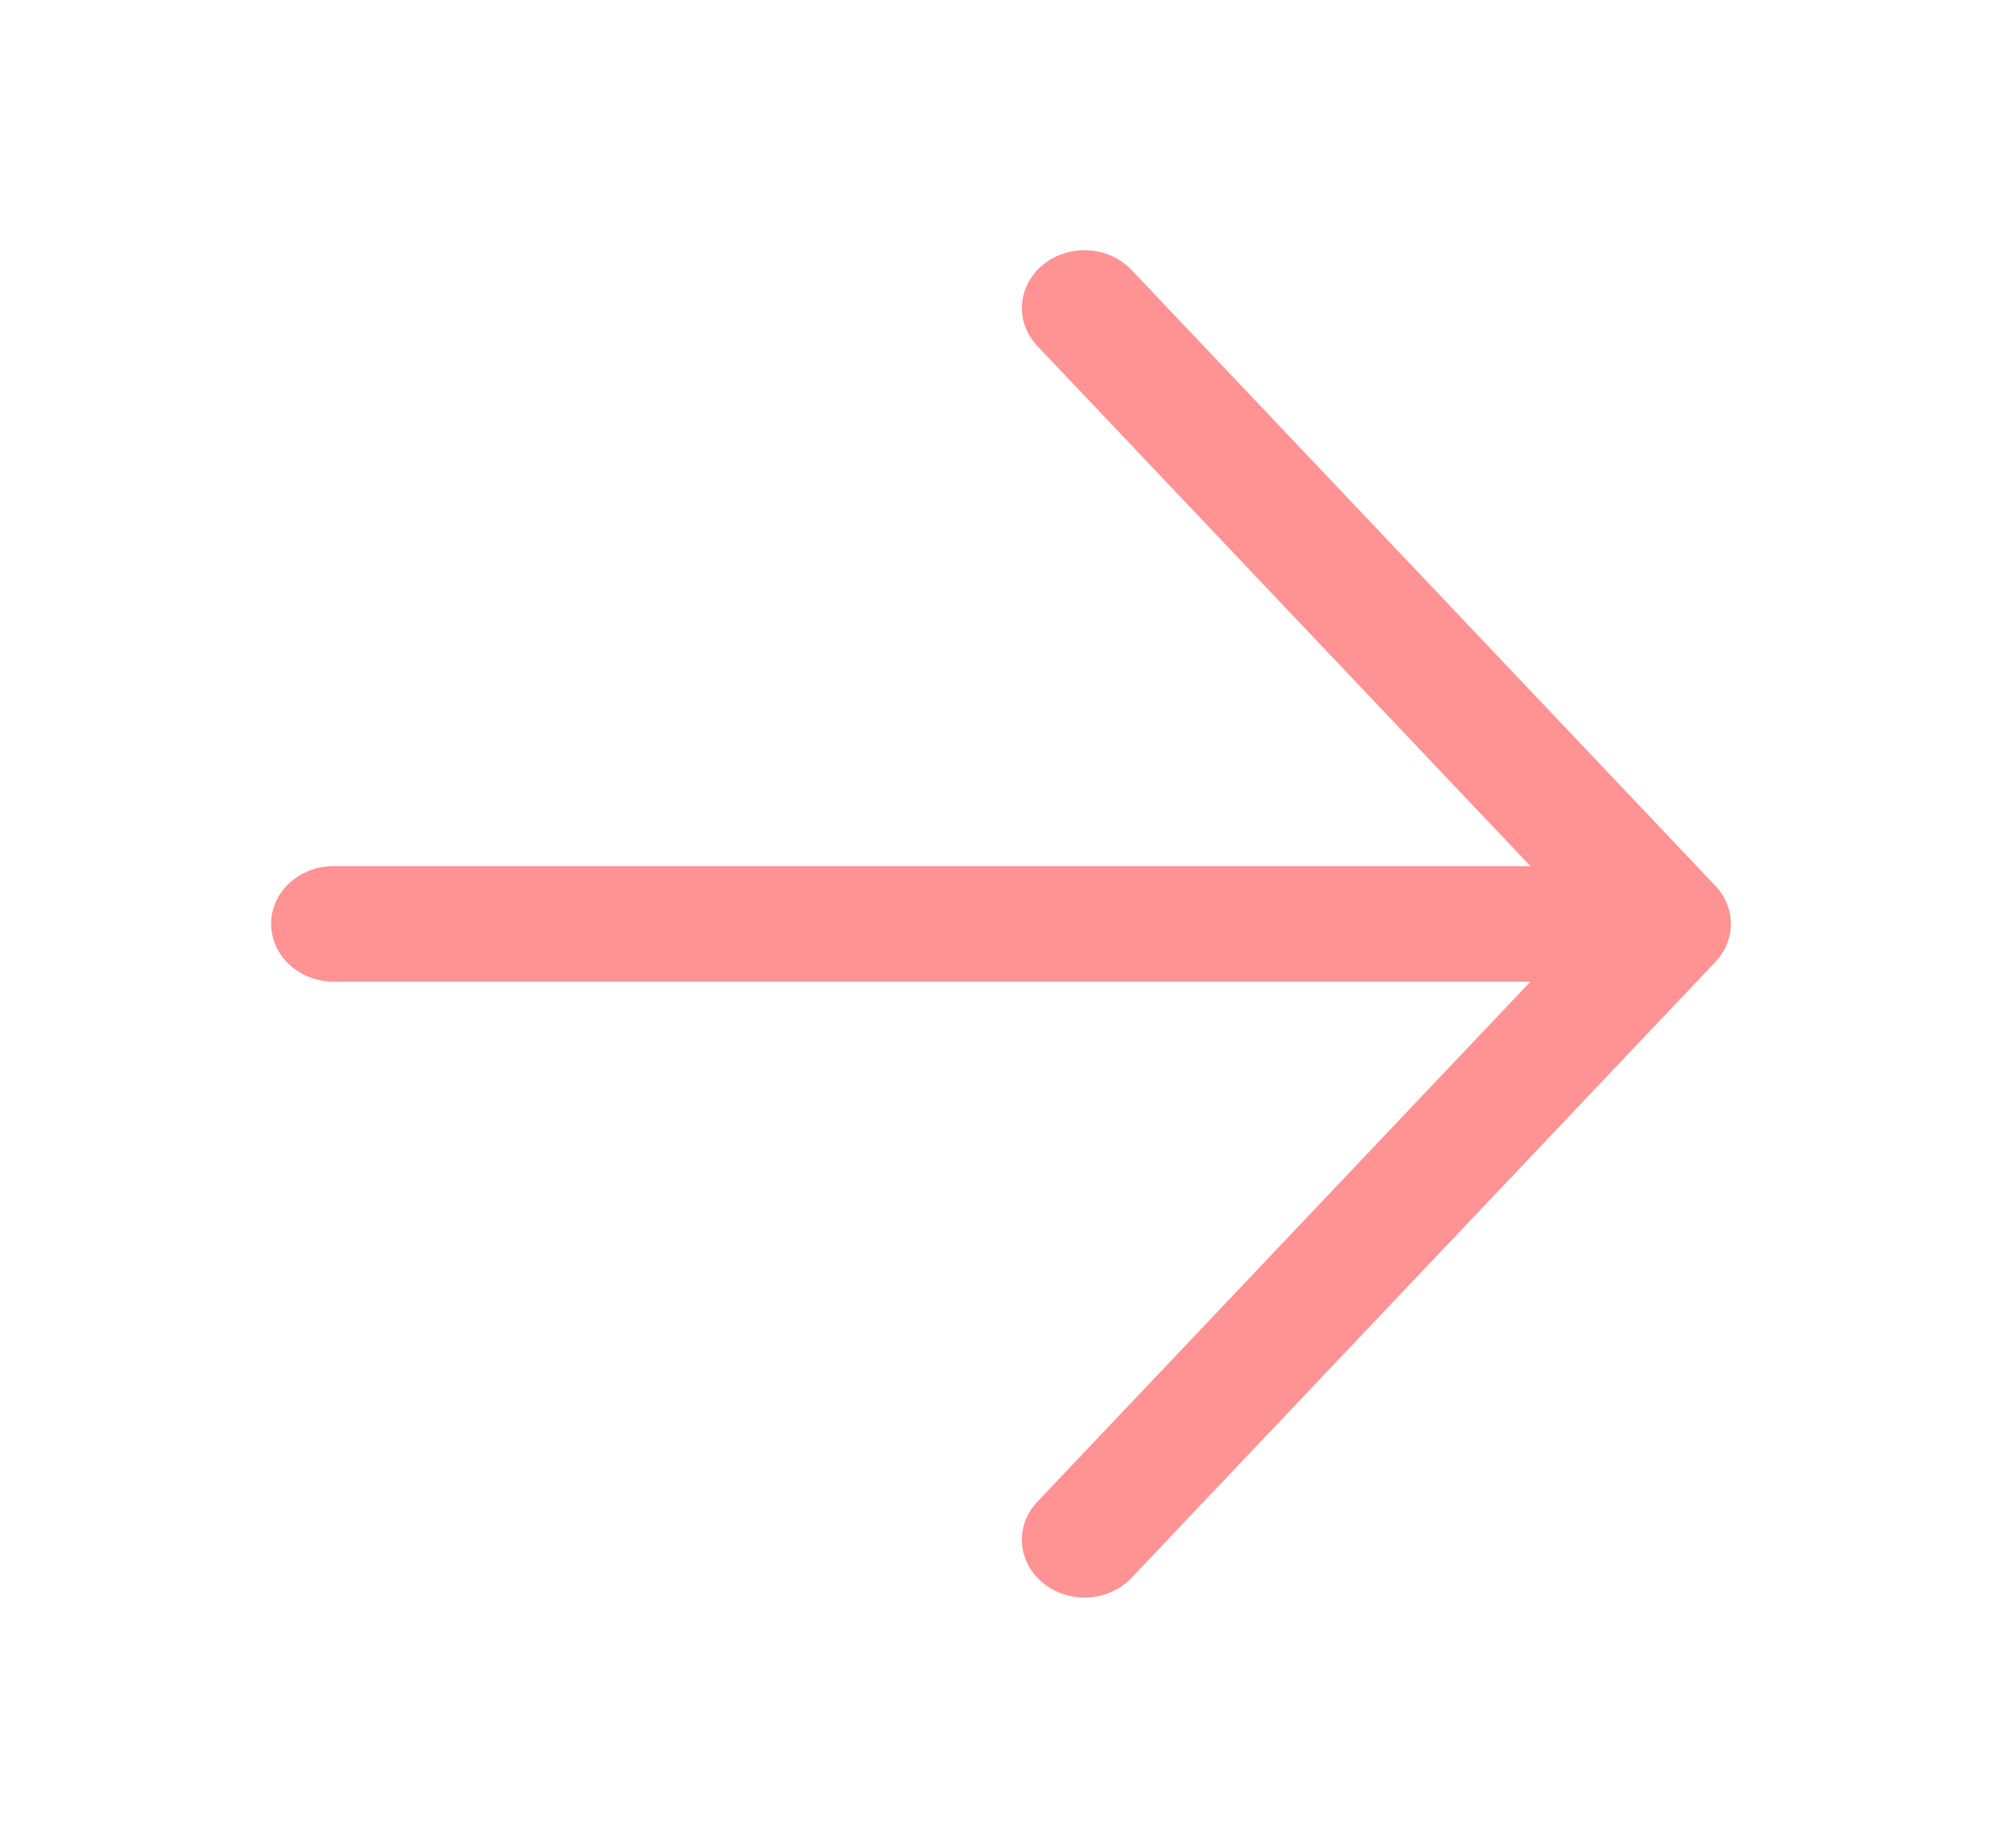 <svg width="26" height="24" viewBox="0 0 26 24" fill="none" xmlns="http://www.w3.org/2000/svg">
<path fill-rule="evenodd" clip-rule="evenodd" d="M13.549 3.436C13.886 3.163 14.399 3.194 14.695 3.506L22.278 11.506C22.546 11.789 22.546 12.211 22.278 12.494L14.695 20.494C14.399 20.806 13.886 20.837 13.549 20.564C13.211 20.292 13.177 19.818 13.472 19.506L19.876 12.75H4.333C3.885 12.75 3.521 12.414 3.521 12C3.521 11.586 3.885 11.25 4.333 11.25H19.876L13.472 4.494C13.177 4.182 13.211 3.708 13.549 3.436Z" fill="#FF9292"/>
</svg>
